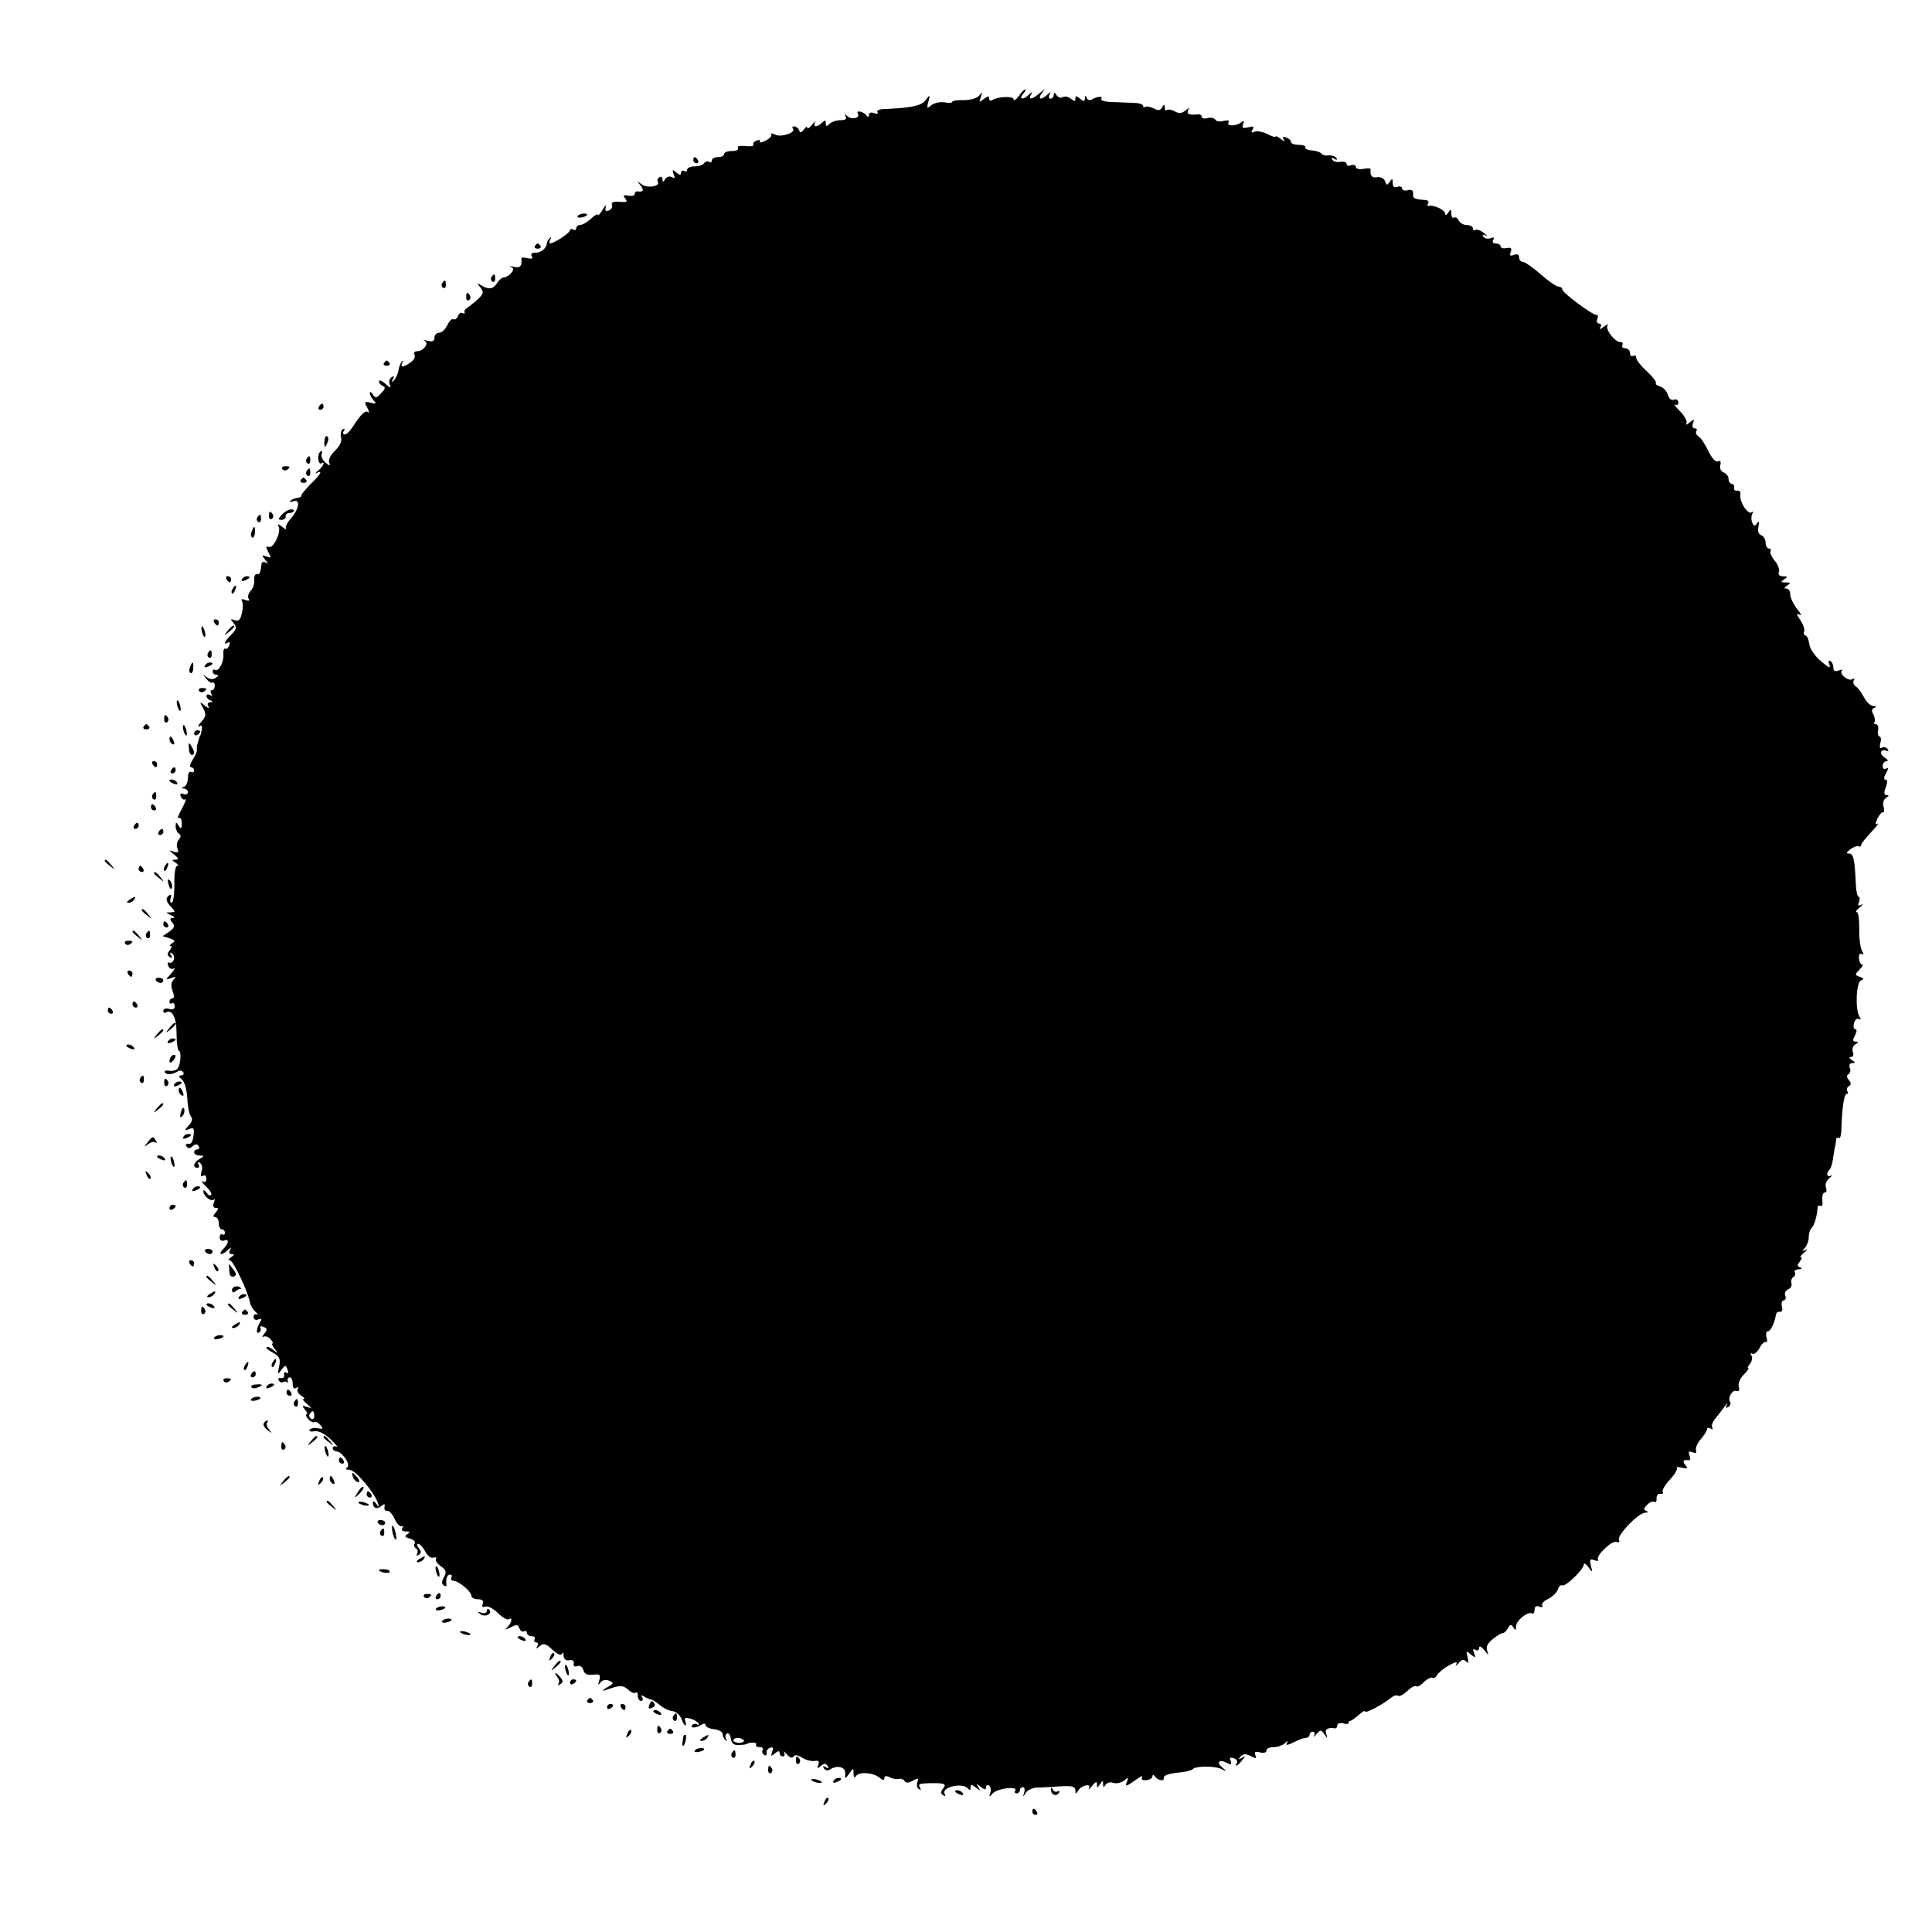 <?xml version="1.0" standalone="no"?>
<!DOCTYPE svg PUBLIC "-//W3C//DTD SVG 20010904//EN"
 "http://www.w3.org/TR/2001/REC-SVG-20010904/DTD/svg10.dtd">
<svg version="1.0" xmlns="http://www.w3.org/2000/svg"
 width="627pt" height="627pt" viewBox="0 0 627 627"
 preserveAspectRatio="xMidYMid meet">
<g transform="translate(0,627) scale(0.1,-0.1)"
fill="#000000" stroke="none">
<path d="M3306 5958 c-9 -12 -16 -17 -16 -11 0 12 -51 10 -70 -2 -6 -3 -10 -1
-10 6 0 8 -5 7 -17 -2 -15 -12 -16 -12 -10 6 6 17 5 18 -5 5 -8 -9 -28 -15
-50 -15 -21 1 -38 -2 -38 -6 0 -3 -11 -4 -25 -1 -14 2 -33 -2 -42 -9 -15 -13
-16 -11 -10 11 6 24 5 24 -9 5 -14 -18 -43 -25 -136 -29 -14 0 -24 -5 -20 -10
3 -5 -2 -7 -11 -3 -10 4 -17 1 -17 -6 0 -7 -3 -8 -8 -2 -9 13 -35 19 -28 6 9
-14 -20 -21 -34 -8 -10 9 -11 9 -6 0 5 -9 0 -13 -16 -13 -13 0 -29 -5 -36 -12
-9 -9 -12 -9 -12 2 0 11 -3 11 -12 2 -16 -16 -31 -15 -23 1 4 6 -1 3 -9 -7 -9
-11 -16 -16 -16 -10 0 5 -5 2 -11 -6 -8 -11 -12 -12 -16 -2 -2 6 -10 12 -16
12 -5 0 -7 -3 -4 -7 13 -12 -37 -30 -57 -20 -10 5 -16 5 -13 0 3 -4 -6 -13
-19 -20 -13 -6 -22 -7 -18 -2 3 5 -2 6 -10 3 -9 -3 -14 -10 -11 -14 2 -4 -9
-6 -26 -4 -18 2 -28 0 -24 -6 3 -6 -5 -10 -19 -10 -14 0 -26 -4 -26 -10 0 -5
-9 -10 -20 -10 -11 0 -20 -5 -20 -11 0 -5 -4 -8 -9 -4 -5 3 -12 1 -16 -5 -3
-5 -17 -10 -31 -10 -13 0 -24 -5 -24 -11 0 -5 -4 -7 -10 -4 -5 3 -10 1 -10 -6
0 -8 -4 -8 -15 1 -13 11 -14 10 -9 -5 6 -13 4 -16 -5 -10 -8 4 -17 2 -22 -6
-7 -11 -9 -11 -9 -1 0 7 -5 10 -10 7 -6 -4 -8 -10 -5 -15 9 -15 -35 -22 -53
-8 -15 12 -16 11 -3 -4 12 -16 9 -22 -11 -19 -5 0 -8 -3 -8 -8 0 -6 -9 -8 -21
-6 -16 3 -18 1 -10 -9 9 -11 6 -13 -18 -11 -20 2 -28 -2 -25 -10 3 -7 -2 -15
-10 -18 -11 -4 -13 -1 -10 11 3 9 -2 6 -10 -8 -8 -14 -15 -21 -16 -17 0 4 -10
-1 -22 -13 -12 -11 -28 -20 -35 -20 -7 0 -13 -5 -13 -11 0 -5 -4 -7 -10 -4 -5
3 -10 2 -10 -2 0 -9 -52 -43 -65 -43 -3 0 -3 6 1 13 4 7 3 9 -2 4 -5 -5 -9
-12 -9 -15 -1 -17 -18 -32 -36 -32 -13 0 -18 -4 -13 -12 5 -7 0 -9 -14 -6 -12
3 -21 3 -20 -1 3 -24 -4 -32 -24 -27 -13 3 -17 3 -10 0 10 -5 10 -9 1 -20 -6
-8 -17 -14 -23 -14 -6 0 -17 -9 -23 -19 -13 -20 -27 -22 -53 -6 -13 8 -13 7
-1 -8 12 -15 11 -20 -10 -40 -14 -12 -29 -24 -34 -27 -6 -3 -9 -9 -7 -13 1 -5
-2 -6 -7 -3 -5 3 -12 -1 -15 -10 -3 -8 -10 -13 -14 -10 -5 3 -14 -6 -20 -19
-7 -14 -18 -25 -27 -25 -8 0 -15 -7 -15 -16 0 -11 -6 -14 -22 -10 -13 3 -17 3
-10 0 16 -7 -3 -34 -25 -34 -8 0 -11 -5 -8 -11 4 -6 -1 -17 -11 -24 -24 -18
-37 -19 -28 -2 4 6 3 9 -1 4 -5 -4 -10 -17 -12 -30 -2 -12 -9 -26 -15 -32 -8
-7 -9 -6 -3 4 6 10 4 12 -4 7 -7 -5 -10 -15 -6 -24 5 -13 2 -12 -15 3 -11 10
-20 13 -20 7 0 -6 6 -12 13 -15 9 -3 7 -10 -6 -23 -15 -17 -19 -17 -27 -4 -5
8 -10 10 -10 5 0 -6 6 -17 12 -24 11 -11 9 -13 -9 -8 -20 5 -22 3 -11 -16 6
-12 7 -19 3 -15 -8 8 -23 -5 -48 -44 -10 -16 -22 -28 -28 -28 -6 0 -7 5 -3 12
4 6 3 8 -4 5 -5 -4 -8 -16 -5 -27 3 -12 -4 -27 -19 -42 -14 -13 -23 -30 -20
-38 5 -13 3 -13 -12 -1 -9 8 -15 20 -12 28 3 8 2 11 -3 8 -6 -3 -9 -14 -8 -25
1 -10 5 -16 9 -14 15 10 8 -9 -9 -23 -10 -8 -12 -12 -5 -8 21 11 13 -5 -21
-37 -17 -18 -31 -34 -29 -37 1 -3 -5 -6 -14 -7 -9 -1 -19 -6 -22 -10 -4 -4 1
-4 10 -1 24 9 19 -25 -9 -57 -12 -13 -18 -28 -15 -32 4 -5 -2 -2 -12 6 -13 10
-17 11 -12 2 10 -17 -16 -73 -32 -67 -10 3 -10 0 -1 -17 10 -18 9 -20 -6 -14
-16 6 -16 4 -4 -11 9 -11 10 -14 2 -9 -7 4 -14 2 -14 -3 -4 -32 -6 -36 -15
-34 -6 1 -10 -8 -9 -20 1 -12 -4 -28 -12 -35 -7 -8 -10 -19 -6 -25 4 -7 0 -8
-11 -4 -10 4 -15 3 -11 -3 4 -6 4 -24 0 -40 -5 -22 -10 -27 -23 -23 -15 6 -15
4 -4 -9 11 -14 10 -20 -7 -37 -22 -22 -28 -37 -11 -26 6 3 7 -1 4 -9 -3 -9 -9
-14 -13 -11 -4 2 -7 -6 -6 -18 2 -25 -15 -58 -27 -51 -4 3 -8 0 -8 -5 0 -6 6
-11 13 -11 8 0 7 -3 -3 -10 -9 -6 -20 -5 -30 3 -13 11 -13 10 -1 -5 7 -10 17
-16 20 -13 4 2 8 -2 8 -10 0 -8 -4 -15 -9 -15 -5 0 -6 -5 -2 -12 4 -7 3 -8 -4
-4 -7 4 -12 3 -12 -3 0 -5 6 -12 13 -14 9 -4 9 -6 -1 -6 -8 -1 -10 -6 -6 -13
5 -8 0 -7 -11 2 -17 14 -18 14 -6 -8 11 -20 10 -27 -6 -45 -10 -11 -13 -17 -6
-14 7 5 10 1 8 -10 -2 -10 -4 -19 -5 -20 -2 -2 -4 -7 -5 -13 -1 -5 -4 -13 -5
-17 -1 -5 -2 -12 -1 -17 1 -4 -5 -19 -14 -32 -8 -13 -11 -24 -5 -24 5 0 10 -5
10 -11 0 -5 -4 -7 -10 -4 -6 3 -10 -5 -10 -19 0 -13 -6 -27 -12 -29 -10 -4
-10 -6 0 -6 6 -1 12 -6 12 -12 0 -6 -7 -9 -14 -6 -10 4 -13 1 -9 -8 3 -8 9
-12 14 -9 5 3 0 -11 -11 -31 -11 -20 -16 -34 -10 -30 6 3 10 -4 10 -17 0 -18
-2 -20 -10 -8 -8 13 -10 13 -10 -2 0 -9 5 -20 10 -23 8 -5 8 -11 0 -20 -6 -7
-8 -20 -4 -29 5 -12 2 -15 -12 -10 -17 6 -17 5 1 -9 15 -13 16 -16 5 -17 -13
0 -13 -1 0 -10 8 -5 11 -10 5 -10 -6 0 -10 -26 -9 -60 0 -33 -4 -60 -9 -60 -5
0 -6 7 -3 16 3 8 2 12 -4 9 -14 -9 -12 -21 6 -39 14 -15 14 -16 -3 -17 -16 0
-16 -1 2 -9 11 -5 14 -9 6 -9 -10 -1 -11 -4 -2 -15 10 -11 7 -17 -9 -29 l-22
-15 22 -7 c18 -6 20 -9 9 -16 -8 -5 -10 -9 -5 -9 5 0 3 -6 -3 -14 -9 -11 -9
-16 0 -22 8 -5 9 -3 4 6 -5 8 -4 11 3 6 6 -4 9 -13 6 -21 -4 -8 -10 -12 -15
-9 -5 3 -6 -2 -3 -10 3 -9 11 -13 18 -9 6 3 2 -4 -8 -16 -20 -22 -20 -22 0
-15 15 6 17 4 7 -6 -8 -8 -9 -20 -3 -36 6 -15 6 -24 0 -24 -6 0 -10 -5 -10
-11 0 -5 4 -8 8 -5 5 3 9 -1 9 -10 0 -9 -7 -12 -19 -8 -10 3 -18 0 -18 -6 0
-6 4 -9 8 -6 20 12 35 -15 35 -68 0 -31 4 -56 7 -56 9 0 7 -42 -3 -57 -4 -6
-16 -10 -27 -8 -12 2 -18 0 -15 -5 6 -9 24 -8 42 3 6 4 14 3 18 -3 3 -5 0 -10
-7 -10 -10 -1 -9 -4 2 -13 9 -7 16 -33 18 -62 1 -27 7 -54 12 -59 6 -6 3 -17
-7 -28 -16 -18 -16 -18 1 -12 15 6 17 2 14 -22 -2 -18 -8 -28 -16 -26 -8 1
-11 -2 -7 -8 5 -8 11 -8 20 0 9 8 15 8 20 0 3 -5 1 -10 -4 -10 -6 0 -11 -4
-11 -10 0 -5 8 -10 18 -10 16 -1 16 -1 0 -11 -20 -11 -24 -29 -7 -29 5 0 7 5
3 12 -4 7 -3 8 5 4 7 -5 9 -16 5 -28 -4 -14 -2 -18 5 -14 6 4 11 0 11 -9 0
-10 -5 -14 -13 -9 -6 4 -2 -3 11 -16 13 -12 21 -25 17 -28 -3 -4 -10 0 -15 8
-6 8 -10 10 -10 4 0 -16 25 -35 34 -27 4 4 4 0 0 -10 -4 -10 -1 -17 6 -17 10
0 10 -3 0 -15 -9 -10 -9 -15 -1 -15 6 0 11 -9 11 -20 0 -11 5 -20 10 -20 6 0
10 -5 10 -11 0 -5 -4 -8 -8 -5 -5 3 -9 -2 -9 -10 0 -8 6 -13 14 -10 18 7 16
-9 -3 -28 -18 -19 -4 -22 15 -3 11 10 13 9 7 -1 -4 -7 -2 -12 6 -12 9 0 9 -3
-2 -10 -8 -5 -10 -10 -4 -10 11 0 60 -104 66 -140 2 -8 10 -21 18 -28 8 -8 10
-11 4 -8 -6 3 -11 -1 -11 -8 0 -8 7 -12 15 -8 11 4 13 2 6 -9 -12 -20 -14 -40
-3 -33 5 3 7 10 4 15 -3 5 1 6 10 3 13 -5 13 -9 3 -22 -7 -9 -8 -13 -3 -10 6
3 16 0 23 -8 7 -8 10 -14 6 -14 -3 0 0 -8 7 -17 13 -16 12 -17 -4 -4 -9 8 -20
12 -22 9 -3 -3 7 -11 21 -18 21 -12 25 -19 20 -44 -6 -27 -5 -29 7 -12 13 17
14 17 20 2 4 -10 3 -15 -3 -11 -6 4 -9 1 -8 -7 2 -7 -3 -12 -10 -10 -8 1 -11
-2 -7 -8 3 -6 10 -8 15 -5 4 3 10 2 13 -2 2 -5 2 -2 1 5 -2 6 1 12 6 12 6 0
10 -9 10 -21 0 -13 4 -18 12 -13 6 4 8 3 4 -4 -3 -6 2 -15 11 -21 10 -6 14
-11 9 -11 -6 0 -1 -7 10 -16 18 -15 18 -15 0 -10 -16 6 -17 4 -6 -9 7 -8 9
-15 5 -15 -4 0 -2 -7 5 -15 7 -8 16 -13 20 -10 4 3 13 -2 20 -10 10 -12 8 -14
-9 -10 -11 2 -23 0 -26 -5 -3 -5 4 -7 15 -5 13 3 33 -7 53 -26 18 -17 26 -28
20 -24 -7 3 -13 1 -13 -4 0 -6 5 -11 11 -11 19 0 49 -44 36 -52 -8 -5 -5 -8 8
-8 19 -1 81 -74 92 -109 4 -14 3 -14 -6 -1 -6 8 -11 10 -11 4 0 -18 13 -24 27
-12 11 9 13 8 11 -3 -2 -8 2 -13 9 -12 6 1 17 -11 24 -27 7 -15 17 -26 23 -23
5 3 6 1 2 -5 -4 -8 0 -12 11 -12 14 0 15 -2 5 -9 -10 -6 -8 -10 8 -14 12 -3
19 -10 16 -16 -4 -5 -2 -12 4 -16 6 -4 7 -11 4 -17 -4 -7 -2 -8 5 -4 9 6 9 11
0 22 -6 8 -7 14 -2 14 5 0 16 -11 23 -25 8 -15 20 -23 27 -20 8 2 11 1 8 -4
-3 -5 4 -16 16 -24 17 -12 19 -19 10 -35 -8 -14 -8 -23 -1 -27 6 -4 10 -3 9 2
-3 19 2 33 12 33 5 0 7 -4 4 -10 -3 -5 0 -10 7 -10 17 -1 58 -35 58 -49 0 -6
9 -11 21 -11 14 0 19 -5 16 -14 -4 -10 -1 -13 8 -10 8 3 26 -6 40 -20 15 -15
31 -24 36 -21 13 9 11 -9 -3 -24 -11 -11 -9 -11 10 -2 18 10 23 9 28 -4 3 -8
10 -12 15 -9 5 3 9 0 9 -5 0 -6 7 -11 16 -11 8 0 12 -4 9 -10 -3 -5 -1 -10 5
-10 6 0 8 -5 4 -12 -6 -10 -5 -10 8 0 12 10 20 8 41 -12 17 -15 28 -20 31 -13
2 7 5 4 5 -6 1 -11 7 -17 19 -15 10 2 16 -2 14 -11 -2 -8 3 -11 12 -8 8 3 16
-2 19 -12 3 -13 12 -18 31 -16 23 3 26 0 21 -18 -5 -16 -4 -18 3 -8 6 9 17 11
28 7 17 -7 17 -9 -6 -22 -16 -10 -18 -13 -5 -9 47 17 57 17 74 1 10 -9 21 -13
24 -9 4 3 7 -1 7 -10 0 -10 5 -17 11 -17 5 0 7 5 3 12 -5 7 -3 8 7 2 8 -5 17
-9 21 -9 4 0 17 -8 29 -18 11 -10 30 -19 41 -20 11 -1 24 -12 29 -24 5 -13 11
-23 13 -23 3 0 3 6 0 14 -4 11 0 13 15 9 12 -3 24 -10 28 -16 3 -5 1 -7 -5 -3
-6 3 -13 2 -16 -3 -7 -11 13 -9 31 2 7 5 13 4 13 -2 0 -5 12 -11 28 -13 15 -2
27 -8 27 -15 0 -6 4 -15 9 -20 5 -4 6 -3 2 4 -3 6 -2 14 3 17 5 4 11 -4 13
-16 2 -16 9 -22 26 -21 12 0 23 2 25 3 9 7 36 6 31 -1 -3 -5 2 -9 11 -9 9 0
14 -4 10 -9 -3 -5 -1 -13 5 -16 6 -4 9 -1 8 6 -2 6 3 14 11 17 10 3 12 0 7
-13 -5 -15 -4 -16 9 -5 10 8 15 9 15 1 0 -6 5 -11 11 -11 5 0 7 6 4 12 -4 7 0
5 8 -5 10 -11 18 -14 22 -8 4 7 13 6 28 -3 12 -8 30 -12 40 -11 13 3 17 -1 13
-12 -5 -13 -4 -14 8 -4 11 9 16 9 22 0 5 -8 3 -9 -6 -4 -9 5 -11 4 -6 -4 5 -7
13 -8 19 -4 23 16 52 9 50 -12 -1 -20 -1 -20 13 -1 14 20 14 20 14 0 0 -11 3
-15 8 -8 9 15 56 12 76 -5 11 -9 16 -10 16 -2 0 8 6 9 18 3 9 -5 22 -7 29 -5
6 2 14 -1 18 -6 4 -8 13 -8 27 0 18 10 20 9 15 -5 -3 -8 -1 -18 5 -22 7 -4 8
-3 4 4 -7 12 -4 14 29 15 50 1 58 -2 46 -17 -9 -11 -9 -16 0 -22 7 -4 9 -3 5
4 -14 22 60 39 76 17 5 -6 8 -5 8 4 0 11 3 11 17 0 15 -12 16 -12 8 1 -8 13
-7 13 8 1 12 -9 17 -10 17 -2 0 7 4 10 10 6 5 -3 7 -13 4 -23 -5 -15 -4 -15 8
-2 14 16 82 25 73 9 -4 -5 -1 -9 4 -9 6 0 11 5 11 10 0 6 4 10 10 10 5 0 7 -8
4 -17 -5 -17 -5 -17 5 -1 6 9 24 17 39 17 15 0 48 2 75 4 37 2 47 -1 47 -13 0
-13 2 -13 9 -1 11 18 44 24 35 8 -3 -7 2 -3 10 7 12 15 16 16 16 5 0 -12 2
-12 10 1 9 13 10 13 10 0 0 -12 2 -12 8 -2 5 7 16 10 25 6 10 -3 25 0 34 7 15
12 16 12 10 -4 -6 -16 -3 -15 25 4 17 13 28 18 25 12 -5 -8 0 -11 13 -10 11 1
20 6 20 12 0 6 3 7 8 0 10 -14 32 -17 29 -4 -1 7 16 13 43 16 24 2 47 7 50 11
8 11 71 12 94 1 19 -9 19 -9 4 4 -22 17 -12 30 13 16 15 -7 17 -6 13 6 -5 11
-2 13 10 9 9 -3 13 -10 10 -15 -9 -15 3 -10 17 8 12 15 12 16 -1 8 -12 -6 -12
-5 -4 4 9 10 17 10 33 2 17 -9 20 -9 15 3 -4 11 0 13 15 9 12 -3 21 -1 21 6 0
6 10 11 23 11 13 0 29 6 36 12 10 10 12 10 7 1 -4 -8 2 -7 21 2 15 8 34 15 41
15 6 0 12 5 12 10 0 6 5 10 11 10 5 0 7 -6 4 -12 -4 -7 0 -5 7 4 13 15 15 15
26 0 11 -16 11 -16 6 1 -6 15 5 22 29 18 4 0 7 4 7 10 0 6 9 9 20 6 10 -3 18
-2 17 2 -1 3 1 6 4 6 4 0 16 9 28 19 12 11 21 16 21 12 0 -8 55 21 83 43 9 8
20 11 24 8 4 -4 17 3 30 15 12 12 26 19 29 16 3 -4 14 2 25 13 11 11 24 17 28
14 5 -2 11 1 14 8 3 6 19 21 37 31 23 13 31 15 26 5 -4 -8 -1 -6 7 3 10 13 17
14 25 6 8 -8 9 -4 5 13 -6 22 -5 23 10 10 15 -12 17 -12 11 4 -5 13 -4 16 4
11 7 -4 12 -2 12 6 1 8 7 5 17 -7 14 -18 15 -18 9 -1 -4 12 2 24 19 37 13 11
27 19 31 19 4 -1 12 6 17 15 8 14 11 15 18 4 7 -11 9 -11 9 3 0 19 39 50 52
42 4 -3 8 2 8 11 0 11 5 15 16 11 8 -3 12 -2 9 4 -3 5 5 15 19 21 14 7 28 20
32 31 3 10 9 16 14 13 10 -6 70 52 70 68 0 6 7 2 15 -9 13 -18 14 -18 8 5 -5
20 -3 23 11 18 9 -4 15 -3 12 1 -8 13 45 64 60 58 7 -3 11 0 8 7 -6 16 63 87
85 88 10 0 11 2 4 6 -10 3 -9 8 2 19 8 9 19 13 24 10 5 -3 8 2 7 12 0 9 5 16
12 14 8 -1 11 2 8 6 -3 5 7 23 23 40 16 17 26 34 23 38 -4 4 3 4 16 1 19 -4
21 -3 11 9 -10 13 -6 18 13 15 4 0 4 7 1 16 -5 12 -2 15 10 10 10 -4 14 -2 11
7 -2 7 4 23 16 36 11 13 20 27 20 32 0 5 5 6 12 2 6 -4 8 -3 5 3 -4 6 1 20 11
31 9 11 23 29 30 39 7 10 10 12 6 4 -5 -9 -3 -12 5 -7 6 4 9 11 6 16 -9 14 7
41 20 36 8 -3 11 2 8 14 -3 10 4 27 16 39 12 12 18 21 15 21 -4 0 -1 7 6 15 6
8 8 20 4 26 -4 7 -3 9 3 6 5 -4 16 5 23 18 7 13 16 22 21 20 4 -3 5 4 2 15 -3
11 -1 20 5 20 8 0 21 26 26 55 1 6 7 9 13 8 6 -1 9 6 6 17 -3 11 0 20 6 20 5
0 8 7 5 15 -4 8 1 17 9 21 9 3 13 12 11 19 -3 7 0 16 5 20 6 3 9 11 6 16 -4 5
2 9 12 10 11 0 13 3 5 6 -10 4 -10 8 -1 19 6 8 8 14 3 14 -4 0 1 7 12 16 10 8
12 12 4 8 -12 -6 -13 -4 -2 7 6 7 12 22 12 34 0 12 4 25 10 31 8 8 17 37 19
67 1 5 5 6 10 3 4 -3 7 6 5 19 -1 14 2 25 8 25 6 0 7 7 4 16 -4 10 1 22 11 31
10 8 12 12 6 8 -14 -7 -18 7 -6 19 4 3 8 15 10 26 2 11 5 30 7 43 3 12 5 26 5
30 1 5 4 6 9 4 4 -3 8 11 8 31 2 68 9 112 17 112 5 0 6 4 2 9 -3 5 -1 13 5 16
8 5 8 11 0 20 -7 9 -8 15 -1 19 6 4 8 13 4 21 -3 9 1 15 8 15 11 0 11 3 -1 10
-9 6 -11 10 -3 10 7 0 10 7 6 16 -3 9 0 20 8 25 11 6 11 9 1 9 -10 0 -10 5 -2
20 6 12 7 20 1 20 -5 0 -7 9 -4 20 3 11 10 17 16 13 6 -4 7 -1 2 7 -15 24 -11
112 4 118 11 4 11 7 -3 12 -17 6 -17 7 -2 23 10 9 14 17 9 17 -5 0 -9 9 -10
20 -1 12 3 18 9 14 7 -4 7 0 0 12 -5 11 -9 43 -8 72 0 28 -3 52 -8 52 -6 0 -1
7 10 16 10 8 13 12 5 8 -11 -5 -13 -3 -8 9 3 10 3 17 -1 17 -4 0 -8 17 -9 38
-4 85 -8 102 -22 102 -11 0 -9 4 4 14 11 8 23 12 27 10 5 -3 8 -1 8 4 0 4 15
23 33 42 17 18 27 31 20 27 -8 -5 -8 -1 0 17 7 13 15 22 18 20 4 -2 5 5 2 17
-4 12 0 25 8 30 10 6 10 9 2 9 -9 0 -10 7 -3 25 6 16 6 25 -1 25 -6 0 -6 8 2
21 8 15 8 19 0 15 -6 -4 -11 0 -11 8 0 9 6 16 13 16 6 0 4 5 -6 11 -9 6 -15
15 -12 20 4 5 11 6 17 3 7 -4 8 -2 4 5 -4 6 -12 8 -18 5 -7 -5 -9 0 -6 14 4
12 2 22 -2 22 -5 0 -7 9 -5 20 2 11 -1 20 -7 20 -6 0 -8 3 -5 6 3 4 2 15 -3
25 -7 12 -6 19 3 22 8 4 6 6 -4 6 -9 1 -22 13 -30 29 -8 15 -20 31 -27 35 -7
5 -9 13 -6 19 4 7 2 8 -5 4 -13 -8 -44 18 -33 28 3 4 -1 4 -11 0 -12 -4 -17
-1 -17 9 0 9 -4 19 -10 22 -6 4 -7 -1 -3 -12 5 -13 -2 -10 -27 11 -19 16 -36
40 -38 55 -2 14 -7 28 -13 29 -5 2 -7 8 -4 13 3 4 -2 21 -12 36 -13 20 -14 25
-3 18 8 -5 5 4 -8 19 -12 16 -22 37 -22 47 0 11 -6 19 -12 19 -9 0 -8 4 2 10
12 8 12 10 -5 10 -17 0 -17 2 -5 10 13 8 12 10 -4 10 -11 0 -16 5 -13 14 3 8
-3 24 -13 36 -11 13 -17 27 -14 31 3 5 0 9 -5 9 -6 0 -11 9 -11 19 0 10 -6 21
-14 24 -9 4 -13 14 -9 29 3 16 2 19 -5 10 -7 -11 -10 -10 -16 3 -3 9 -3 22 1
28 3 7 3 9 -2 5 -11 -11 -40 33 -37 55 2 10 -2 16 -10 15 -7 -2 -12 3 -10 10
1 6 -2 12 -8 12 -5 0 -10 7 -10 15 0 9 -7 18 -16 22 -9 3 -14 13 -11 24 3 11
0 16 -8 12 -8 -3 -20 11 -31 34 -10 21 -24 42 -31 46 -7 5 -11 12 -8 18 4 5 1
9 -5 9 -7 0 -9 7 -6 16 6 15 4 15 -11 3 -9 -8 -14 -9 -10 -3 4 7 -6 24 -21 40
-15 15 -22 25 -16 21 6 -3 11 0 11 7 0 8 -7 12 -14 9 -9 -3 -16 3 -20 15 -3
12 -14 24 -25 28 -11 3 -17 8 -14 11 3 3 -10 20 -29 38 -19 17 -35 37 -35 44
0 7 -4 9 -10 6 -5 -3 -10 1 -10 9 0 9 -7 16 -16 16 -8 0 -12 5 -9 10 3 6 1 10
-6 10 -18 0 -50 41 -42 54 4 6 -2 4 -12 -4 -11 -9 -16 -10 -11 -2 4 7 2 12 -4
12 -7 0 -10 7 -6 15 3 8 2 14 -2 13 -10 -3 -112 72 -112 83 0 5 -6 9 -12 9 -7
0 -33 18 -58 40 -25 22 -51 40 -57 40 -7 0 -13 7 -13 15 0 9 -6 12 -17 8 -12
-5 -15 -2 -10 10 4 12 1 15 -14 12 -10 -2 -19 0 -19 6 0 5 -7 9 -16 9 -9 0
-12 5 -8 12 5 8 2 9 -9 5 -9 -3 -19 -1 -23 5 -5 7 -2 8 7 4 8 -4 5 -1 -5 8
-10 8 -23 13 -27 10 -5 -3 -9 0 -9 5 0 6 -9 11 -20 11 -11 0 -23 7 -26 15 -4
8 -10 12 -15 9 -5 -3 -9 3 -9 13 0 15 -2 16 -10 3 -6 -9 -10 -10 -10 -3 0 12
-37 29 -53 25 -5 -1 -6 2 -2 8 3 5 -1 11 -9 11 -37 3 -41 5 -40 20 1 11 -5 15
-17 12 -11 -3 -19 0 -19 6 0 5 -7 8 -15 5 -10 -4 -15 0 -15 12 0 16 -2 16 -10
4 -8 -12 -10 -12 -15 2 -4 10 -15 15 -26 13 -17 -3 -23 5 -21 26 1 3 -10 4
-23 1 -14 -2 -25 0 -25 7 0 5 -7 8 -15 5 -8 -4 -15 -1 -15 4 0 6 -9 9 -20 7
-11 -2 -23 1 -26 7 -5 7 -2 8 6 3 8 -5 11 -4 7 3 -4 5 -15 9 -25 8 -9 -2 -20
1 -23 5 -3 5 -17 10 -31 11 -15 1 -24 6 -22 10 3 4 -6 8 -20 8 -14 0 -26 4
-26 9 0 5 -7 12 -16 15 -10 4 -13 2 -8 -7 5 -8 2 -7 -9 2 -9 7 -17 11 -17 8 0
-3 -12 0 -26 8 -15 7 -33 11 -42 8 -11 -5 -13 -3 -7 7 6 10 3 12 -14 7 -18 -4
-21 -2 -17 10 5 12 3 13 -6 6 -17 -13 -49 -13 -41 0 4 6 -2 8 -15 5 -12 -4
-25 -2 -28 4 -3 5 -15 8 -25 5 -11 -3 -19 -1 -19 4 0 6 -6 9 -12 8 -28 -3 -39
1 -32 14 6 9 3 8 -8 -1 -12 -10 -22 -11 -36 -3 -11 6 -22 7 -26 4 -3 -3 -6 0
-6 8 0 12 -2 12 -9 0 -6 -10 -13 -10 -28 -2 -11 5 -23 7 -27 4 -3 -3 -6 -2 -6
3 0 5 -12 10 -27 10 -16 1 -47 2 -71 3 -24 0 -41 5 -38 10 7 10 -13 9 -31 -2
-6 -4 -14 -1 -16 5 -4 10 -6 9 -6 -1 -1 -11 -4 -11 -16 -1 -12 10 -15 10 -15
0 0 -10 -3 -10 -15 0 -8 6 -19 9 -26 5 -6 -4 -15 -1 -20 6 -6 10 -9 11 -9 2 0
-7 -5 -13 -11 -13 -5 0 -7 6 -3 13 6 10 4 10 -7 0 -20 -19 -33 -16 -18 5 13
16 13 16 -7 0 -24 -21 -38 -23 -28 -5 6 10 4 10 -7 0 -18 -18 -34 -16 -19 2 7
8 10 15 7 15 -3 0 -13 -10 -21 -22z m-2286 -4284 c0 -8 -5 -12 -10 -9 -6 4 -8
11 -5 16 9 14 15 11 15 -7z m1394 -1052 c2 -4 -4 -8 -15 -8 -10 0 -19 4 -19 8
0 4 6 8 14 8 8 0 17 -4 20 -8z"/>
<path d="M2250 5750 c0 -5 5 -10 11 -10 5 0 7 5 4 10 -3 6 -8 10 -11 10 -2 0
-4 -4 -4 -10z"/>
<path d="M1875 5569 c-3 -4 2 -6 10 -5 21 3 28 13 10 13 -9 0 -18 -4 -20 -8z"/>
<path d="M1736 5472 c-3 -5 1 -9 9 -9 8 0 12 4 9 9 -3 4 -7 8 -9 8 -2 0 -6 -4
-9 -8z"/>
<path d="M1595 5371 c-3 -5 -2 -12 3 -15 5 -3 9 1 9 9 0 17 -3 19 -12 6z"/>
<path d="M1435 5351 c-3 -5 -2 -12 3 -15 5 -3 9 1 9 9 0 17 -3 19 -12 6z"/>
<path d="M1513 5305 c0 -8 4 -12 9 -9 5 3 6 10 3 15 -9 13 -12 11 -12 -6z"/>
<path d="M1246 5092 c-3 -5 1 -9 9 -9 8 0 12 4 9 9 -3 4 -7 8 -9 8 -2 0 -6 -4
-9 -8z"/>
<path d="M1035 4950 c-3 -5 -1 -10 4 -10 6 0 11 5 11 10 0 6 -2 10 -4 10 -3 0
-8 -4 -11 -10z"/>
<path d="M1053 4839 c-2 -23 3 -25 10 -4 4 8 3 16 -1 19 -4 3 -9 -4 -9 -15z"/>
<path d="M995 4781 c-3 -5 -2 -12 3 -15 5 -3 9 1 9 9 0 17 -3 19 -12 6z"/>
<path d="M916 4748 c3 -5 10 -6 15 -3 13 9 11 12 -6 12 -8 0 -12 -4 -9 -9z"/>
<path d="M995 4741 c-3 -5 -2 -12 3 -15 5 -3 9 1 9 9 0 17 -3 19 -12 6z"/>
<path d="M976 4712 c-3 -5 1 -9 9 -9 8 0 12 4 9 9 -3 4 -7 8 -9 8 -2 0 -6 -4
-9 -8z"/>
<path d="M915 4600 c-13 -14 -13 -17 -1 -17 8 0 14 5 13 11 -1 5 3 10 10 11
17 0 25 12 8 12 -8 0 -22 -8 -30 -17z"/>
<path d="M873 4595 c0 -8 4 -12 9 -9 5 3 6 10 3 15 -9 13 -12 11 -12 -6z"/>
<path d="M835 4591 c-3 -5 -2 -12 3 -15 5 -3 9 1 9 9 0 17 -3 19 -12 6z"/>
<path d="M817 4545 c-4 -8 -3 -16 1 -19 4 -3 9 4 9 15 2 23 -3 25 -10 4z"/>
<path d="M735 4390 c3 -5 8 -10 11 -10 2 0 4 5 4 10 0 6 -5 10 -11 10 -5 0 -7
-4 -4 -10z"/>
<path d="M785 4390 c-3 -6 1 -7 9 -4 18 7 21 14 7 14 -6 0 -13 -4 -16 -10z"/>
<path d="M755 4359 c-4 -6 -5 -12 -2 -15 2 -3 7 2 10 11 7 17 1 20 -8 4z"/>
<path d="M695 4250 c3 -5 8 -10 11 -10 2 0 4 5 4 10 0 6 -5 10 -11 10 -5 0 -7
-4 -4 -10z"/>
<path d="M654 4226 c1 -8 5 -18 8 -22 4 -3 5 1 4 10 -1 8 -5 18 -8 22 -4 3 -5
-1 -4 -10z"/>
<path d="M739 4223 c-13 -16 -12 -17 4 -4 9 7 17 15 17 17 0 8 -8 3 -21 -13z"/>
<path d="M675 4151 c-3 -5 -2 -12 3 -15 5 -3 9 1 9 9 0 17 -3 19 -12 6z"/>
<path d="M617 4105 c-4 -8 -3 -16 1 -19 4 -3 9 4 9 15 2 23 -3 25 -10 4z"/>
<path d="M665 4110 c-3 -6 1 -7 9 -4 18 7 21 14 7 14 -6 0 -13 -4 -16 -10z"/>
<path d="M646 4028 c3 -5 10 -6 15 -3 13 9 11 12 -6 12 -8 0 -12 -4 -9 -9z"/>
<path d="M574 3986 c1 -8 5 -18 8 -22 4 -3 5 1 4 10 -1 8 -5 18 -8 22 -4 3 -5
-1 -4 -10z"/>
<path d="M533 3935 c0 -8 4 -12 9 -9 5 3 6 10 3 15 -9 13 -12 11 -12 -6z"/>
<path d="M466 3912 c-3 -5 1 -9 9 -9 8 0 12 4 9 9 -3 4 -7 8 -9 8 -2 0 -6 -4
-9 -8z"/>
<path d="M594 3906 c1 -8 5 -18 8 -22 4 -3 5 1 4 10 -1 8 -5 18 -8 22 -4 3 -5
-1 -4 -10z"/>
<path d="M630 3889 c0 -5 5 -7 10 -4 6 3 10 8 10 11 0 2 -4 4 -10 4 -5 0 -10
-5 -10 -11z"/>
<path d="M550 3871 c0 -6 4 -13 10 -16 6 -3 7 1 4 9 -7 18 -14 21 -14 7z"/>
<path d="M613 3842 c0 -12 5 -22 9 -22 11 0 10 12 -2 30 -7 12 -9 10 -7 -8z"/>
<path d="M495 3790 c3 -5 8 -10 11 -10 2 0 4 5 4 10 0 6 -5 10 -11 10 -5 0 -7
-4 -4 -10z"/>
<path d="M555 3770 c-3 -5 -1 -10 4 -10 6 0 11 5 11 10 0 6 -2 10 -4 10 -3 0
-8 -4 -11 -10z"/>
<path d="M550 3736 c0 -2 7 -7 16 -10 8 -3 12 -2 9 4 -6 10 -25 14 -25 6z"/>
<path d="M495 3691 c-3 -5 -2 -12 3 -15 5 -3 9 1 9 9 0 17 -3 19 -12 6z"/>
<path d="M490 3650 c0 -5 5 -10 11 -10 5 0 7 5 4 10 -3 6 -8 10 -11 10 -2 0
-4 -4 -4 -10z"/>
<path d="M435 3590 c-3 -5 -1 -10 4 -10 6 0 11 5 11 10 0 6 -2 10 -4 10 -3 0
-8 -4 -11 -10z"/>
<path d="M515 3570 c-3 -5 -1 -10 4 -10 6 0 11 5 11 10 0 6 -2 10 -4 10 -3 0
-8 -4 -11 -10z"/>
<path d="M340 3476 c0 -2 8 -10 18 -17 15 -13 16 -12 3 4 -13 16 -21 21 -21
13z"/>
<path d="M535 3459 c-4 -6 -5 -12 -2 -15 2 -3 7 2 10 11 7 17 1 20 -8 4z"/>
<path d="M450 3450 c0 -5 5 -10 11 -10 5 0 7 5 4 10 -3 6 -8 10 -11 10 -2 0
-4 -4 -4 -10z"/>
<path d="M500 3436 c0 -2 8 -10 18 -17 15 -13 16 -12 3 4 -13 16 -21 21 -21
13z"/>
<path d="M547 3399 c4 -13 8 -18 11 -10 2 7 -1 18 -6 23 -8 8 -9 4 -5 -13z"/>
<path d="M420 3350 c-9 -6 -10 -10 -3 -10 6 0 15 5 18 10 8 12 4 12 -15 0z"/>
<path d="M460 3316 c0 -2 8 -10 18 -17 15 -13 16 -12 3 4 -13 16 -21 21 -21
13z"/>
<path d="M530 3270 c0 -5 5 -10 11 -10 5 0 7 5 4 10 -3 6 -8 10 -11 10 -2 0
-4 -4 -4 -10z"/>
<path d="M430 3246 c0 -2 8 -10 18 -17 15 -13 16 -12 3 4 -13 16 -21 21 -21
13z"/>
<path d="M475 3241 c-3 -5 -2 -12 3 -15 5 -3 9 1 9 9 0 17 -3 19 -12 6z"/>
<path d="M406 3208 c3 -5 10 -6 15 -3 13 9 11 12 -6 12 -8 0 -12 -4 -9 -9z"/>
<path d="M415 3110 c3 -5 8 -10 11 -10 2 0 4 5 4 10 0 6 -5 10 -11 10 -5 0 -7
-4 -4 -10z"/>
<path d="M506 3088 c3 -4 9 -8 15 -8 5 0 9 4 9 8 0 5 -7 9 -15 9 -8 0 -12 -4
-9 -9z"/>
<path d="M430 3010 c0 -5 5 -10 11 -10 5 0 7 5 4 10 -3 6 -8 10 -11 10 -2 0
-4 -4 -4 -10z"/>
<path d="M350 2990 c0 -5 5 -10 11 -10 5 0 7 5 4 10 -3 6 -8 10 -11 10 -2 0
-4 -4 -4 -10z"/>
<path d="M549 2933 c-13 -16 -12 -17 4 -4 16 13 21 21 13 21 -2 0 -10 -8 -17
-17z"/>
<path d="M509 2913 c-13 -16 -12 -17 4 -4 9 7 17 15 17 17 0 8 -8 3 -21 -13z"/>
<path d="M545 2890 c-3 -6 1 -7 9 -4 18 7 21 14 7 14 -6 0 -13 -4 -16 -10z"/>
<path d="M410 2876 c0 -2 7 -7 16 -10 8 -3 12 -2 9 4 -6 10 -25 14 -25 6z"/>
<path d="M557 2843 c-4 -3 -7 -11 -7 -17 0 -6 5 -5 12 2 6 6 9 14 7 17 -3 3
-9 2 -12 -2z"/>
<path d="M455 2771 c-3 -5 -2 -12 3 -15 5 -3 9 1 9 9 0 17 -3 19 -12 6z"/>
<path d="M533 2755 c0 -8 4 -12 9 -9 5 3 6 10 3 15 -9 13 -12 11 -12 -6z"/>
<path d="M565 2750 c-3 -6 1 -7 9 -4 18 7 21 14 7 14 -6 0 -13 -4 -16 -10z"/>
<path d="M580 2731 c0 -6 4 -13 10 -16 6 -3 7 1 4 9 -7 18 -14 21 -14 7z"/>
<path d="M509 2673 c-13 -16 -12 -17 4 -4 9 7 17 15 17 17 0 8 -8 3 -21 -13z"/>
<path d="M587 2661 c-4 -17 -3 -21 5 -13 5 5 8 16 6 23 -3 8 -7 3 -11 -10z"/>
<path d="M595 2580 c-3 -6 1 -7 9 -4 18 7 21 14 7 14 -6 0 -13 -4 -16 -10z"/>
<path d="M479 2563 c-12 -16 -12 -17 2 -6 9 7 20 9 24 5 5 -4 5 -1 1 6 -9 16
-11 15 -27 -5z"/>
<path d="M510 2516 c0 -2 7 -7 16 -10 8 -3 12 -2 9 4 -6 10 -25 14 -25 6z"/>
<path d="M554 2506 c1 -8 5 -18 8 -22 4 -3 5 1 4 10 -1 8 -5 18 -8 22 -4 3 -5
-1 -4 -10z"/>
<path d="M476 2457 c3 -10 9 -15 12 -12 3 3 0 11 -7 18 -10 9 -11 8 -5 -6z"/>
<path d="M595 2431 c-3 -5 -2 -12 3 -15 5 -3 9 1 9 9 0 17 -3 19 -12 6z"/>
<path d="M625 2410 c-3 -6 1 -7 9 -4 18 7 21 14 7 14 -6 0 -13 -4 -16 -10z"/>
<path d="M550 2349 c0 -5 5 -7 10 -4 6 3 10 8 10 11 0 2 -4 4 -10 4 -5 0 -10
-5 -10 -11z"/>
<path d="M666 2208 c3 -4 9 -8 15 -8 5 0 9 4 9 8 0 5 -7 9 -15 9 -8 0 -12 -4
-9 -9z"/>
<path d="M615 2170 c3 -5 8 -10 11 -10 2 0 4 5 4 10 0 6 -5 10 -11 10 -5 0 -7
-4 -4 -10z"/>
<path d="M696 2157 c3 -10 9 -15 12 -12 3 3 0 11 -7 18 -10 9 -11 8 -5 -6z"/>
<path d="M744 2147 c0 -15 6 -23 14 -20 10 4 10 9 0 22 -7 9 -13 17 -14 19 -1
2 -1 -8 0 -21z"/>
<path d="M670 2126 c0 -2 8 -10 18 -17 15 -13 16 -12 3 4 -13 16 -21 21 -21
13z"/>
<path d="M753 2084 c0 -9 4 -11 12 -4 7 5 14 9 16 7 2 -1 3 0 1 2 -7 11 -29 7
-29 -5z"/>
<path d="M680 2070 c-9 -6 -10 -10 -3 -10 6 0 15 5 18 10 8 12 4 12 -15 0z"/>
<path d="M775 2060 c-3 -6 1 -7 9 -4 18 7 21 14 7 14 -6 0 -13 -4 -16 -10z"/>
<path d="M670 2036 c0 -2 7 -7 16 -10 8 -3 12 -2 9 4 -6 10 -25 14 -25 6z"/>
<path d="M740 2036 c0 -2 8 -10 18 -17 15 -13 16 -12 3 4 -13 16 -21 21 -21
13z"/>
<path d="M653 2015 c0 -8 4 -12 9 -9 5 3 6 10 3 15 -9 13 -12 11 -12 -6z"/>
<path d="M786 2012 c-3 -5 1 -9 9 -9 8 0 12 4 9 9 -3 4 -7 8 -9 8 -2 0 -6 -4
-9 -8z"/>
<path d="M760 1970 c-9 -6 -10 -10 -3 -10 6 0 15 5 18 10 8 12 4 12 -15 0z"/>
<path d="M695 1929 c-3 -4 2 -6 10 -5 21 3 28 13 10 13 -9 0 -18 -4 -20 -8z"/>
<path d="M885 1849 c-4 -6 -5 -12 -2 -15 2 -3 7 2 10 11 7 17 1 20 -8 4z"/>
<path d="M795 1839 c-4 -6 -5 -12 -2 -15 2 -3 7 2 10 11 7 17 1 20 -8 4z"/>
<path d="M815 1810 c-3 -5 -1 -10 4 -10 6 0 11 5 11 10 0 6 -2 10 -4 10 -3 0
-8 -4 -11 -10z"/>
<path d="M726 1788 c3 -5 10 -6 15 -3 13 9 11 12 -6 12 -8 0 -12 -4 -9 -9z"/>
<path d="M816 1768 c3 -4 11 -5 19 -1 21 7 19 12 -4 10 -11 0 -18 -5 -15 -9z"/>
<path d="M865 1770 c-3 -6 1 -7 9 -4 18 7 21 14 7 14 -6 0 -13 -4 -16 -10z"/>
<path d="M930 1750 c0 -5 5 -10 11 -10 5 0 7 5 4 10 -3 6 -8 10 -11 10 -2 0
-4 -4 -4 -10z"/>
<path d="M815 1729 c-3 -4 2 -6 10 -5 21 3 28 13 10 13 -9 0 -18 -4 -20 -8z"/>
<path d="M955 1721 c-3 -5 -2 -12 3 -15 5 -3 9 1 9 9 0 17 -3 19 -12 6z"/>
<path d="M856 1651 c-3 -5 2 -15 12 -22 15 -12 16 -12 5 2 -7 9 -10 19 -6 22
3 4 4 7 0 7 -3 0 -8 -4 -11 -9z"/>
<path d="M1009 1593 c-13 -16 -12 -17 4 -4 9 7 17 15 17 17 0 8 -8 3 -21 -13z"/>
<path d="M1050 1606 c0 -2 8 -10 18 -17 15 -13 16 -12 3 4 -13 16 -21 21 -21
13z"/>
<path d="M913 1575 c0 -8 4 -12 9 -9 5 3 6 10 3 15 -9 13 -12 11 -12 -6z"/>
<path d="M1054 1566 c1 -8 5 -18 8 -22 4 -3 5 1 4 10 -1 8 -5 18 -8 22 -4 3
-5 -1 -4 -10z"/>
<path d="M1100 1530 c0 -5 5 -10 11 -10 5 0 7 5 4 10 -3 6 -8 10 -11 10 -2 0
-4 -4 -4 -10z"/>
<path d="M1146 1475 c4 -8 11 -15 16 -15 6 0 5 6 -2 15 -7 8 -14 15 -16 15 -2
0 -1 -7 2 -15z"/>
<path d="M919 1463 c-13 -16 -12 -17 4 -4 9 7 17 15 17 17 0 8 -8 3 -21 -13z"/>
<path d="M1036 1463 c-6 -14 -5 -15 5 -6 7 7 10 15 7 18 -3 3 -9 -2 -12 -12z"/>
<path d="M1070 1471 c0 -6 4 -13 10 -16 6 -3 7 1 4 9 -7 18 -14 21 -14 7z"/>
<path d="M1161 1427 c-13 -21 -12 -21 5 -5 10 10 16 20 13 22 -3 3 -11 -5 -18
-17z"/>
<path d="M1190 1420 c0 -5 5 -10 11 -10 5 0 7 5 4 10 -3 6 -8 10 -11 10 -2 0
-4 -4 -4 -10z"/>
<path d="M1060 1396 c0 -2 8 -10 18 -17 15 -13 16 -12 3 4 -13 16 -21 21 -21
13z"/>
<path d="M1164 1392 c4 -3 14 -7 22 -8 9 -1 13 0 10 4 -4 3 -14 7 -22 8 -9 1
-13 0 -10 -4z"/>
<path d="M1226 1328 c3 -4 9 -8 15 -8 5 0 9 4 9 8 0 5 -7 9 -15 9 -8 0 -12 -4
-9 -9z"/>
<path d="M1273 1302 c2 -12 6 -24 10 -28 3 -4 4 4 2 16 -6 30 -16 40 -12 12z"/>
<path d="M1235 1301 c-3 -5 -2 -12 3 -15 5 -3 9 1 9 9 0 17 -3 19 -12 6z"/>
<path d="M1360 1210 c-9 -6 -10 -10 -3 -10 6 0 15 5 18 10 8 12 4 12 -15 0z"/>
<path d="M1414 1176 c1 -8 5 -18 8 -22 4 -3 5 1 4 10 -1 8 -5 18 -8 22 -4 3
-5 -1 -4 -10z"/>
<path d="M1230 1175 c0 -7 30 -13 34 -7 3 4 -4 9 -15 9 -10 1 -19 0 -19 -2z"/>
<path d="M1376 1088 c3 -5 10 -6 15 -3 13 9 11 12 -6 12 -8 0 -12 -4 -9 -9z"/>
<path d="M1415 1090 c-3 -5 -1 -10 4 -10 6 0 11 5 11 10 0 6 -2 10 -4 10 -3 0
-8 -4 -11 -10z"/>
<path d="M1415 1049 c-3 -4 2 -6 10 -5 21 3 28 13 10 13 -9 0 -18 -4 -20 -8z"/>
<path d="M1580 1042 c0 -6 -8 -9 -17 -6 -15 5 -16 4 -3 -5 16 -11 40 3 27 16
-4 3 -7 1 -7 -5z"/>
<path d="M1435 1009 c-3 -4 2 -6 10 -5 21 3 28 13 10 13 -9 0 -18 -4 -20 -8z"/>
<path d="M1494 972 c4 -3 14 -7 22 -8 9 -1 13 0 10 4 -4 3 -14 7 -22 8 -9 1
-13 0 -10 -4z"/>
<path d="M1680 956 c0 -2 7 -7 16 -10 8 -3 12 -2 9 4 -6 10 -25 14 -25 6z"/>
<path d="M1786 893 c-6 -14 -5 -15 5 -6 7 7 10 15 7 18 -3 3 -9 -2 -12 -12z"/>
<path d="M1799 863 c-13 -16 -12 -17 4 -4 16 13 21 21 13 21 -2 0 -10 -8 -17
-17z"/>
<path d="M1834 856 c1 -8 5 -18 8 -22 4 -3 5 1 4 10 -1 8 -5 18 -8 22 -4 3 -5
-1 -4 -10z"/>
<path d="M1809 827 c6 -8 7 -18 3 -22 -4 -5 -1 -5 6 -1 10 6 10 11 1 22 -6 8
-14 14 -16 14 -3 0 0 -6 6 -13z"/>
<path d="M1715 811 c-3 -5 -2 -12 3 -15 5 -3 9 1 9 9 0 17 -3 19 -12 6z"/>
<path d="M1850 809 c0 -5 5 -7 10 -4 6 3 10 8 10 11 0 2 -4 4 -10 4 -5 0 -10
-5 -10 -11z"/>
<path d="M1906 752 c-3 -5 1 -9 9 -9 8 0 12 4 9 9 -3 4 -7 8 -9 8 -2 0 -6 -4
-9 -8z"/>
<path d="M2107 736 c-4 -10 -1 -13 8 -9 8 3 12 9 9 14 -7 12 -11 11 -17 -5z"/>
<path d="M1970 729 c0 -5 5 -7 10 -4 6 3 10 8 10 11 0 2 -4 4 -10 4 -5 0 -10
-5 -10 -11z"/>
<path d="M2015 730 c3 -5 8 -10 11 -10 2 0 4 5 4 10 0 6 -5 10 -11 10 -5 0 -7
-4 -4 -10z"/>
<path d="M2120 716 c0 -2 7 -7 16 -10 8 -3 12 -2 9 4 -6 10 -25 14 -25 6z"/>
<path d="M2185 701 c-3 -5 -2 -12 3 -15 5 -3 9 1 9 9 0 17 -3 19 -12 6z"/>
<path d="M2133 655 c0 -8 4 -12 9 -9 5 3 6 10 3 15 -9 13 -12 11 -12 -6z"/>
<path d="M2036 643 c-6 -14 -5 -15 5 -6 7 7 10 15 7 18 -3 3 -9 -2 -12 -12z"/>
<path d="M2166 652 c-3 -5 1 -9 9 -9 8 0 12 4 9 9 -3 4 -7 8 -9 8 -2 0 -6 -4
-9 -8z"/>
<path d="M2219 638 c-5 -18 -6 -38 -1 -34 7 8 12 36 6 36 -2 0 -4 -1 -5 -2z"/>
<path d="M2280 630 c-9 -6 -10 -10 -3 -10 6 0 15 5 18 10 8 12 4 12 -15 0z"/>
<path d="M2255 589 c-3 -4 2 -6 10 -5 21 3 28 13 10 13 -9 0 -18 -4 -20 -8z"/>
<path d="M2375 581 c-3 -5 -2 -12 3 -15 5 -3 9 1 9 9 0 17 -3 19 -12 6z"/>
<path d="M2583 555 c0 -8 4 -12 9 -9 5 3 6 10 3 15 -9 13 -12 11 -12 -6z"/>
<path d="M2436 543 c-6 -14 -5 -15 5 -6 7 7 10 15 7 18 -3 3 -9 -2 -12 -12z"/>
<path d="M2493 525 c0 -8 4 -12 9 -9 5 3 6 10 3 15 -9 13 -12 11 -12 -6z"/>
<path d="M2634 492 c4 -3 14 -7 22 -8 9 -1 13 0 10 4 -4 3 -14 7 -22 8 -9 1
-13 0 -10 -4z"/>
<path d="M2705 490 c-3 -6 1 -7 9 -4 18 7 21 14 7 14 -6 0 -13 -4 -16 -10z"/>
<path d="M3411 463 c-1 -17 16 -25 25 -12 4 7 3 9 -4 5 -5 -3 -13 0 -15 6 -4
9 -6 10 -6 1z"/>
<path d="M3100 456 c0 -2 7 -7 16 -10 8 -3 12 -2 9 4 -6 10 -25 14 -25 6z"/>
<path d="M2676 423 c-6 -14 -5 -15 5 -6 7 7 10 15 7 18 -3 3 -9 -2 -12 -12z"/>
<path d="M3350 390 c0 -5 5 -10 11 -10 5 0 7 5 4 10 -3 6 -8 10 -11 10 -2 0
-4 -4 -4 -10z"/>
</g>
</svg>
